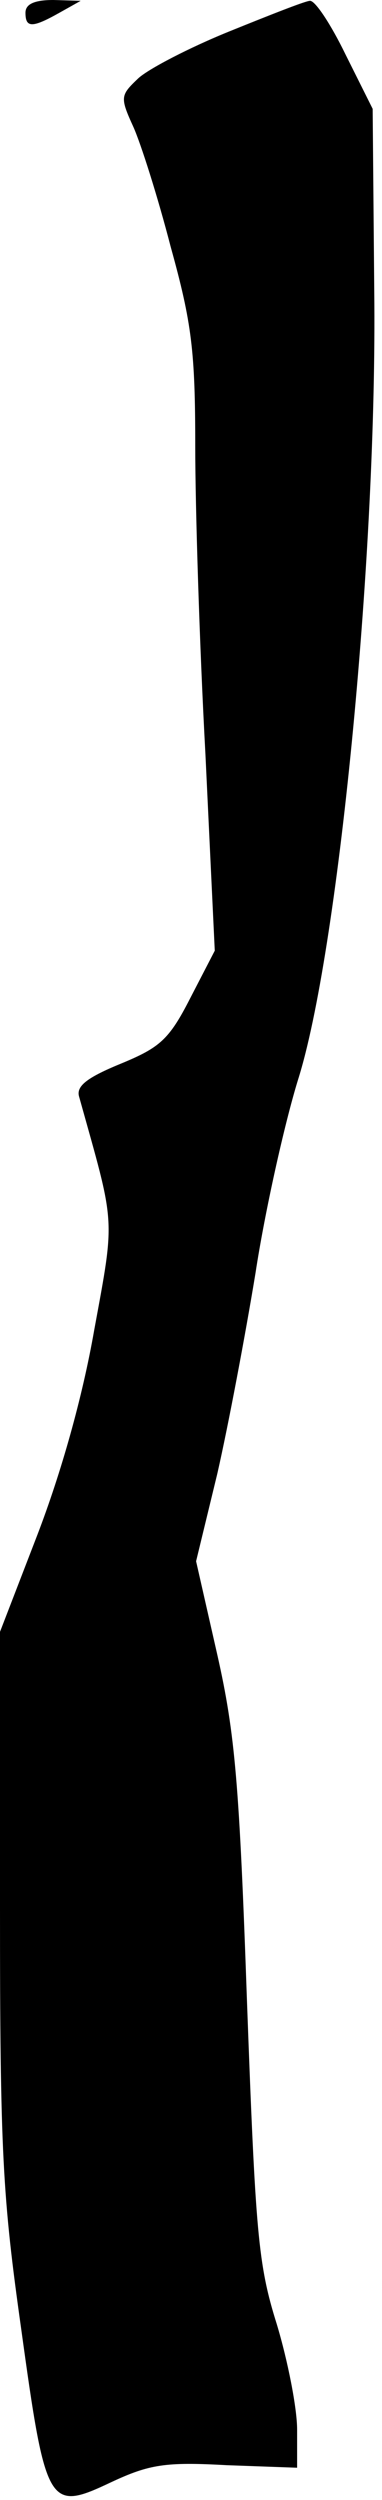 <?xml version="1.0" standalone="no"?>
<!DOCTYPE svg PUBLIC "-//W3C//DTD SVG 20010904//EN"
 "http://www.w3.org/TR/2001/REC-SVG-20010904/DTD/svg10.dtd">
<svg version="1.0" xmlns="http://www.w3.org/2000/svg"
 width="45pt" height="294pt" viewBox="0 0 45 294"
 preserveAspectRatio="xMidYMid meet">
<g transform="translate(0,294) scale(0.1,-0.1)"
fill="#000000" stroke="none">
<path fill="#000000" stroke="none" d="M30 2925 c0 -18 8 -18 40 0 l25 14 -32
1 c-23 0 -33 -5 -33 -15z"/>
<path fill="#000000" stroke="none" d="M270 2903 c-47 -19 -95 -44 -107 -55
-21 -20 -22 -22 -6 -57 9 -20 29 -83 44 -141 25 -90 29 -123 29 -235 0 -71 5
-234 12 -362 l11 -231 -29 -56 c-25 -49 -36 -58 -82 -77 -39 -16 -52 -26 -49
-38 43 -154 43 -139 18 -275 -14 -80 -39 -168 -67 -241 l-44 -114 0 -323 c0
-290 3 -341 25 -497 29 -210 32 -215 106 -180 45 21 64 24 136 20 l83 -3 0 45
c0 25 -11 81 -24 124 -22 70 -25 107 -35 378 -9 257 -14 316 -35 409 l-25 110
25 103 c13 57 33 163 45 236 11 72 34 175 50 227 47 148 92 605 90 913 l-2
229 -32 64 c-17 35 -36 64 -42 63 -5 0 -48 -17 -95 -36z"/>
</g>
</svg>
